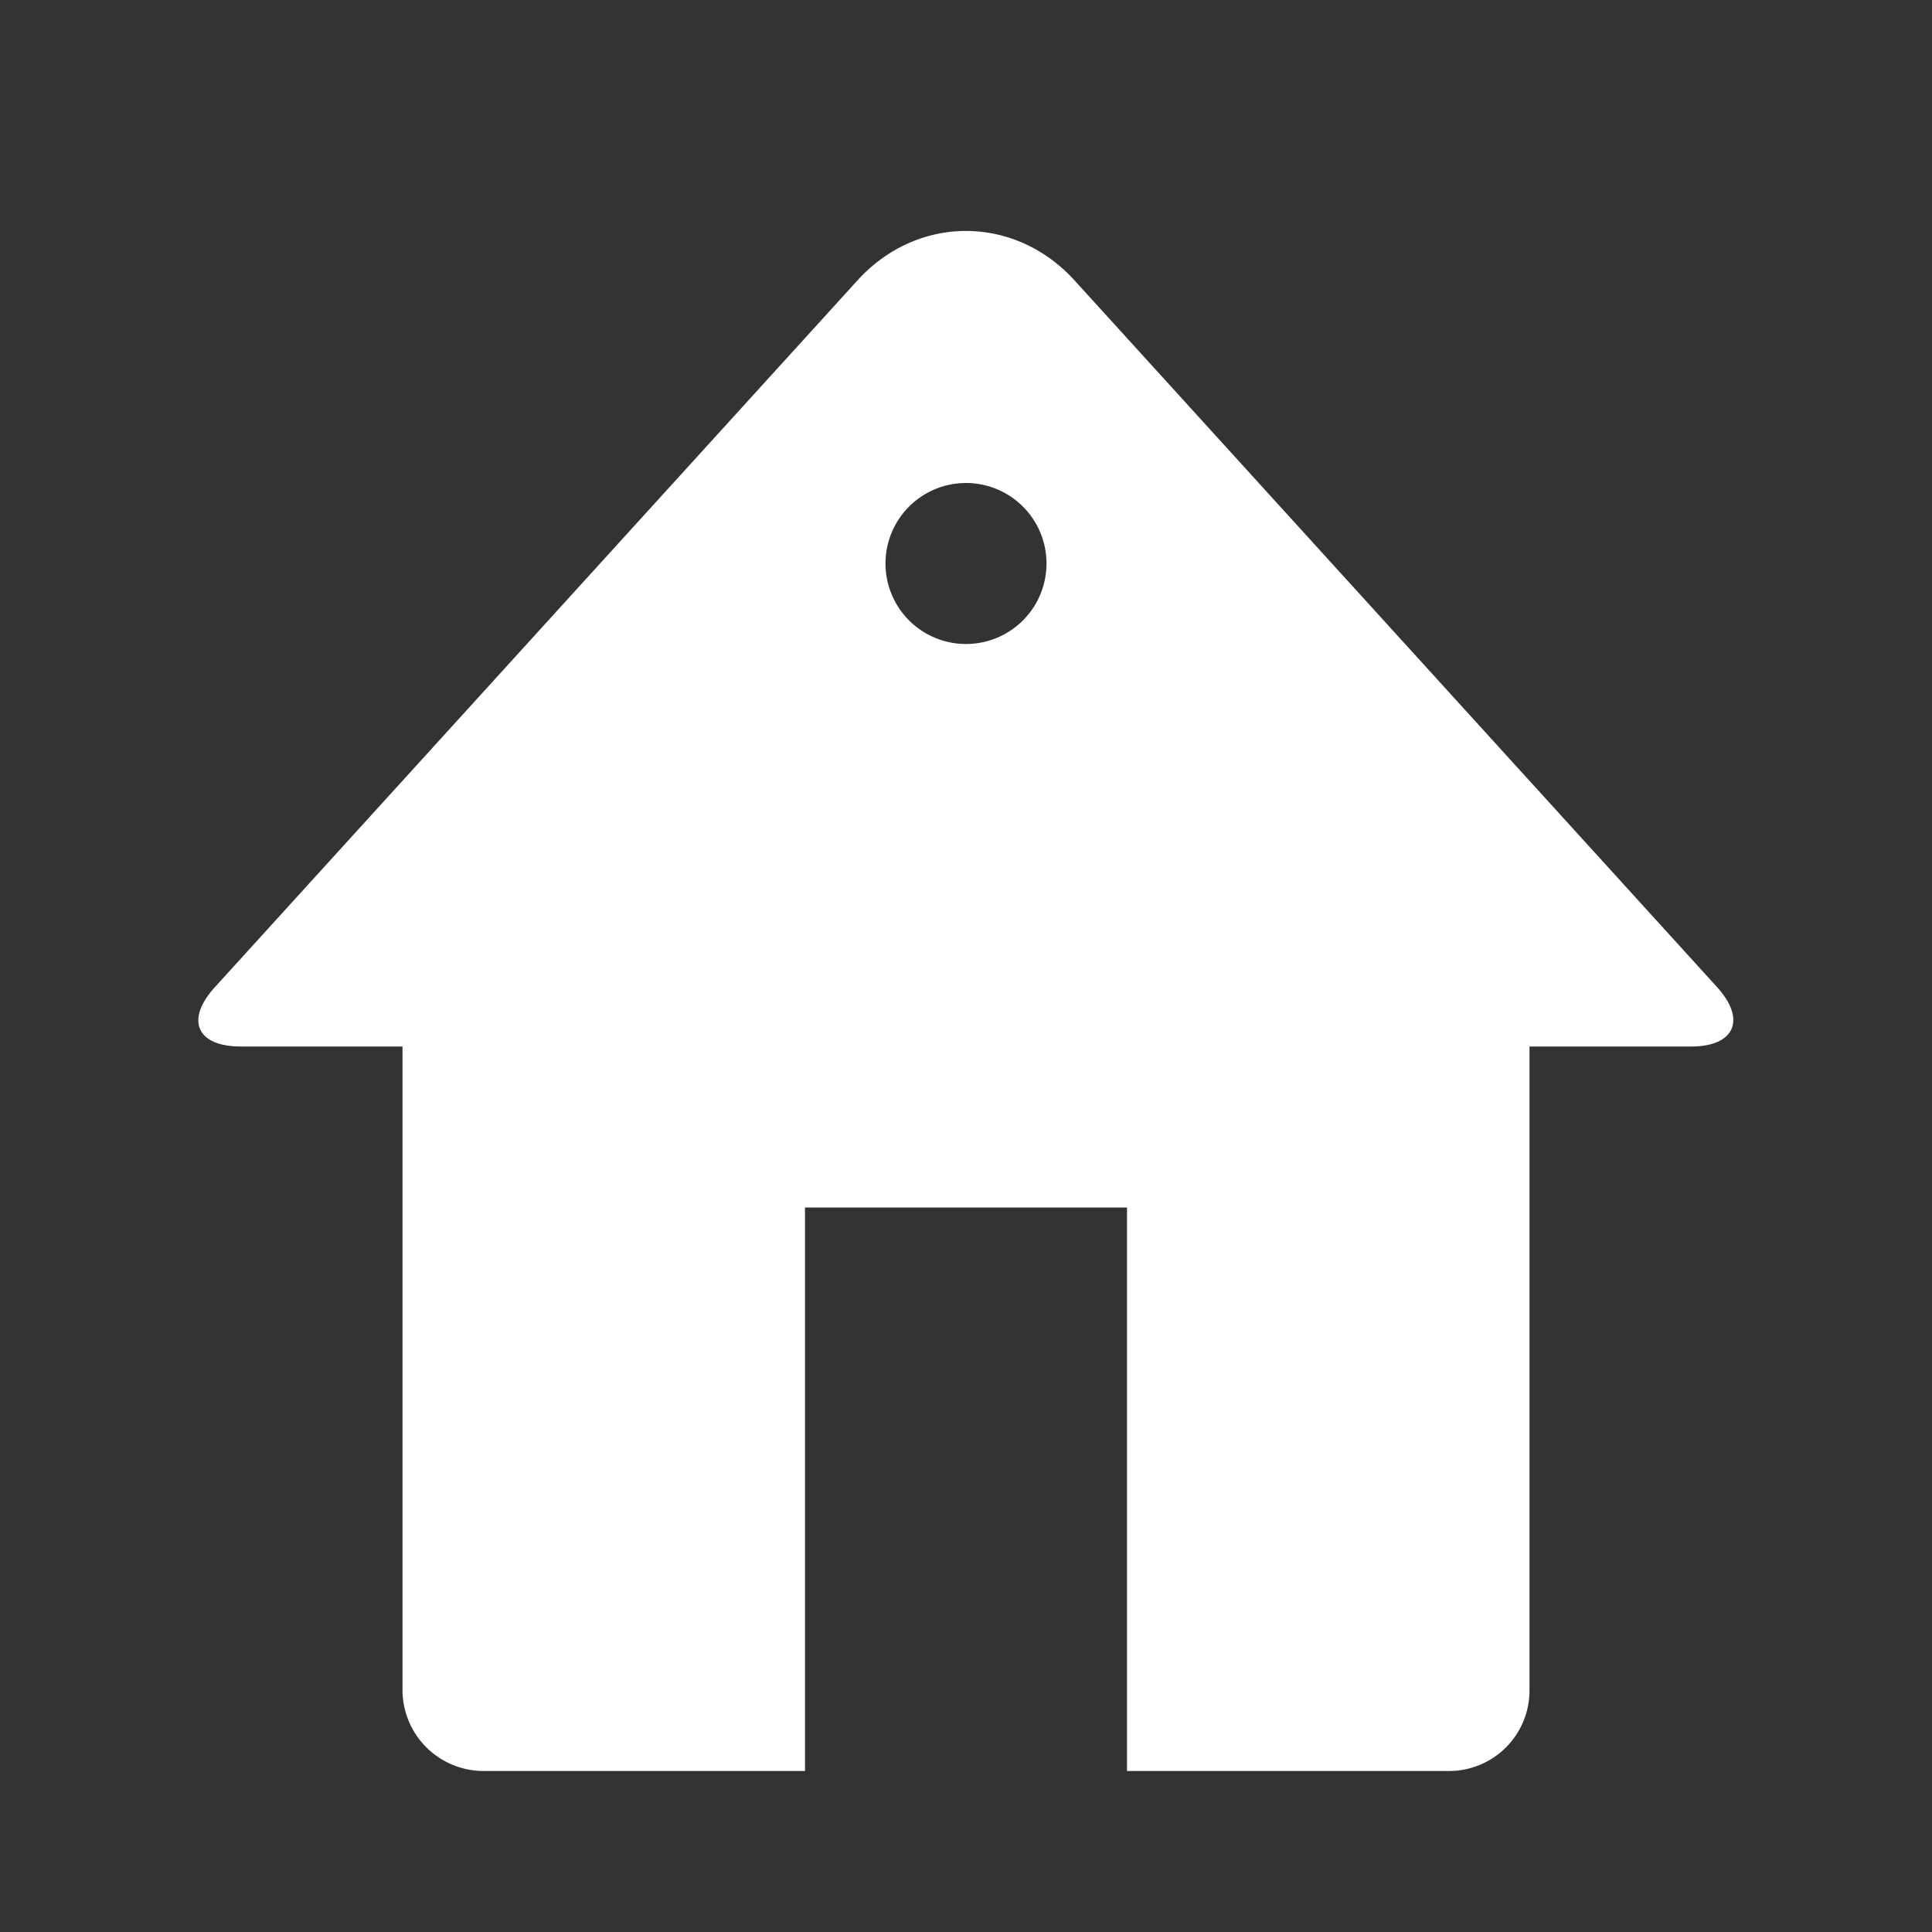 <svg xmlns="http://www.w3.org/2000/svg" width="24" height="24" viewBox="0 0 24 24">
    <rect x="0" y="0" width="24" height="24" fill="#333333" stroke="none"/>
    <g fill="#FFF" fill-rule="evenodd">
        <path d="M14 22v-7h-4v7H6.007A1.008 1.008 0 0 1 5 21.005v-8.01A1 1 0 0 1 6.007 12h11.986c.556 0 1.007.456 1.007.995v8.01a1 1 0 0 1-1.007.995H14z"/>
        <path d="M10.651 3.484c.745-.82 1.952-.82 2.698 0l7.98 8.777c.37.408.216.739-.32.739H2.991c-.548 0-.693-.33-.32-.739l7.98-8.777zM12 8a1 1 0 1 0 0-2 1 1 0 0 0 0 2z"/>
    </g>
</svg>
